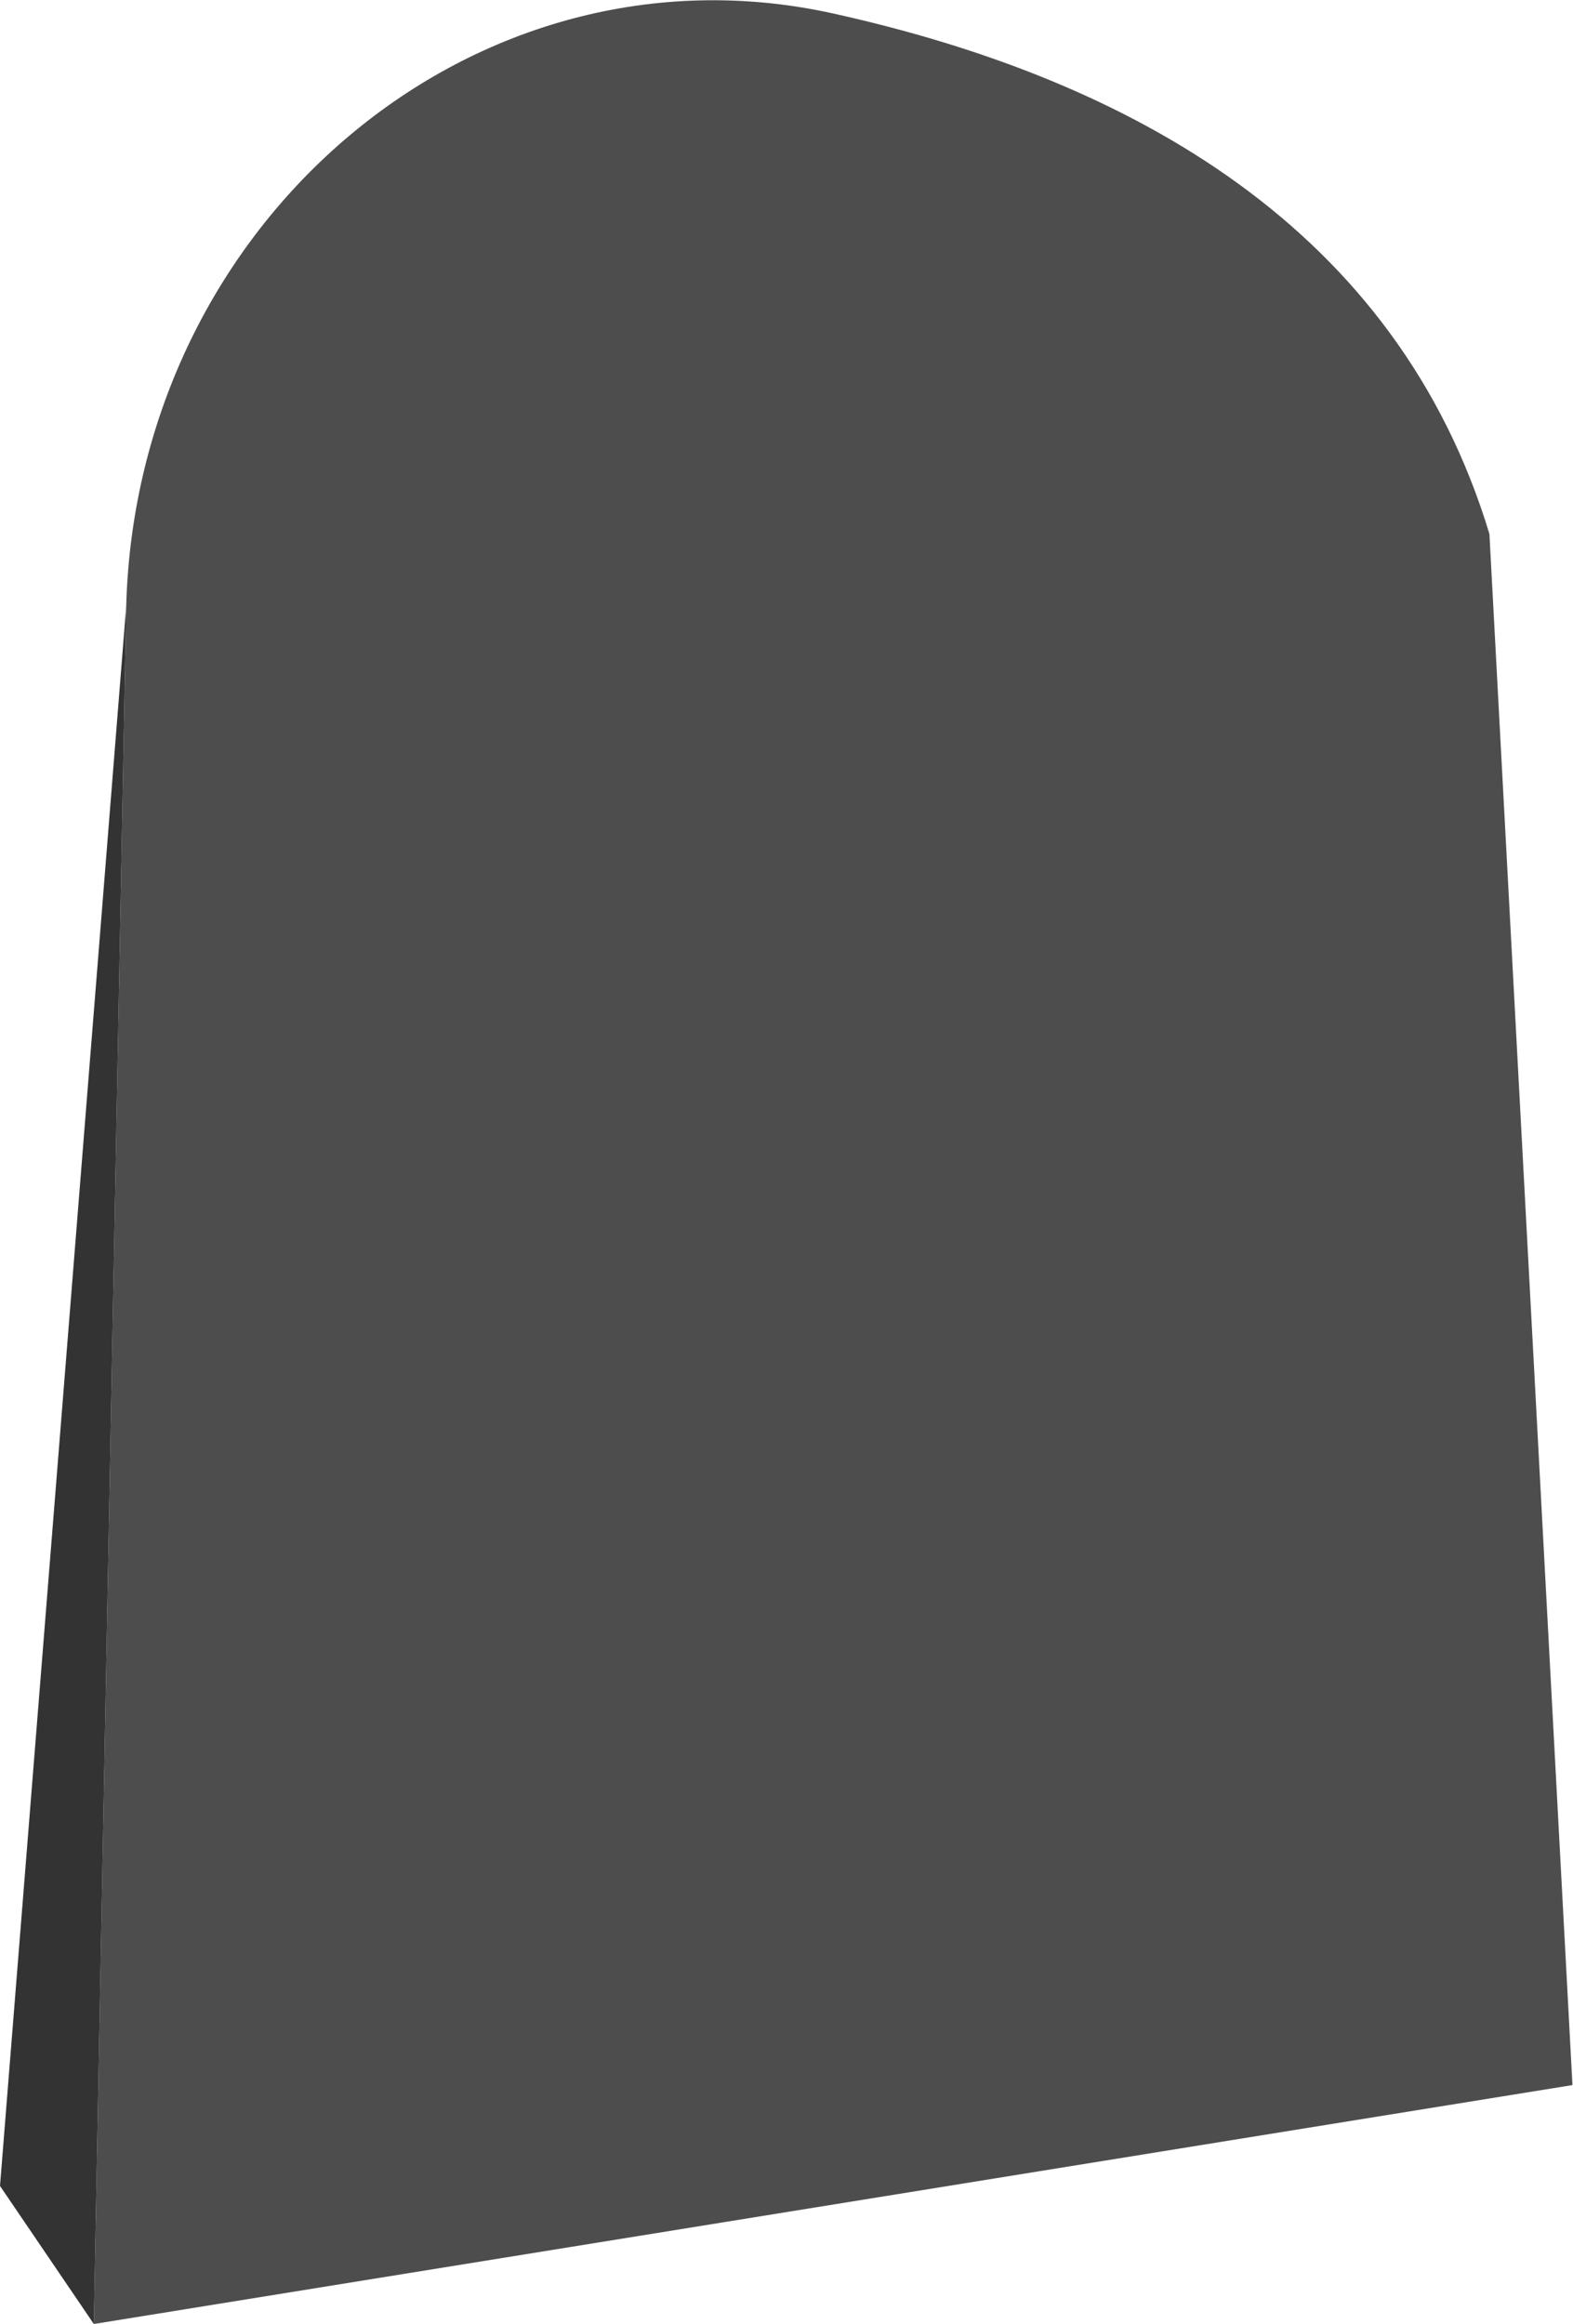 <?xml version="1.0" encoding="utf-8"?>
<!-- Generator: Adobe Illustrator 22.0.1, SVG Export Plug-In . SVG Version: 6.00 Build 0)  -->
<svg version="1.1" baseProfile="tiny" id="Layer_1" xmlns="http://www.w3.org/2000/svg" xmlns:xlink="http://www.w3.org/1999/xlink"
	 x="0px" y="0px" viewBox="0 0 291.7 430.9" xml:space="preserve">
<title>gravestone</title>
<g id="Layer_2_1_">
	<g id="gravestone">
		<path fill="#4D4D4D" d="M23.4,112.5C25.3,41,88.1-12.2,154.5,2.5c55.6,12.3,104.6,40,121.7,96.5l15.4,287.6L17.4,430.9L23.4,112.5
			z"/>
		<polygon fill="#333333" points="0,405.3 17.4,430.9 23.4,112.5 		"/>
	</g>
</g>
</svg>
